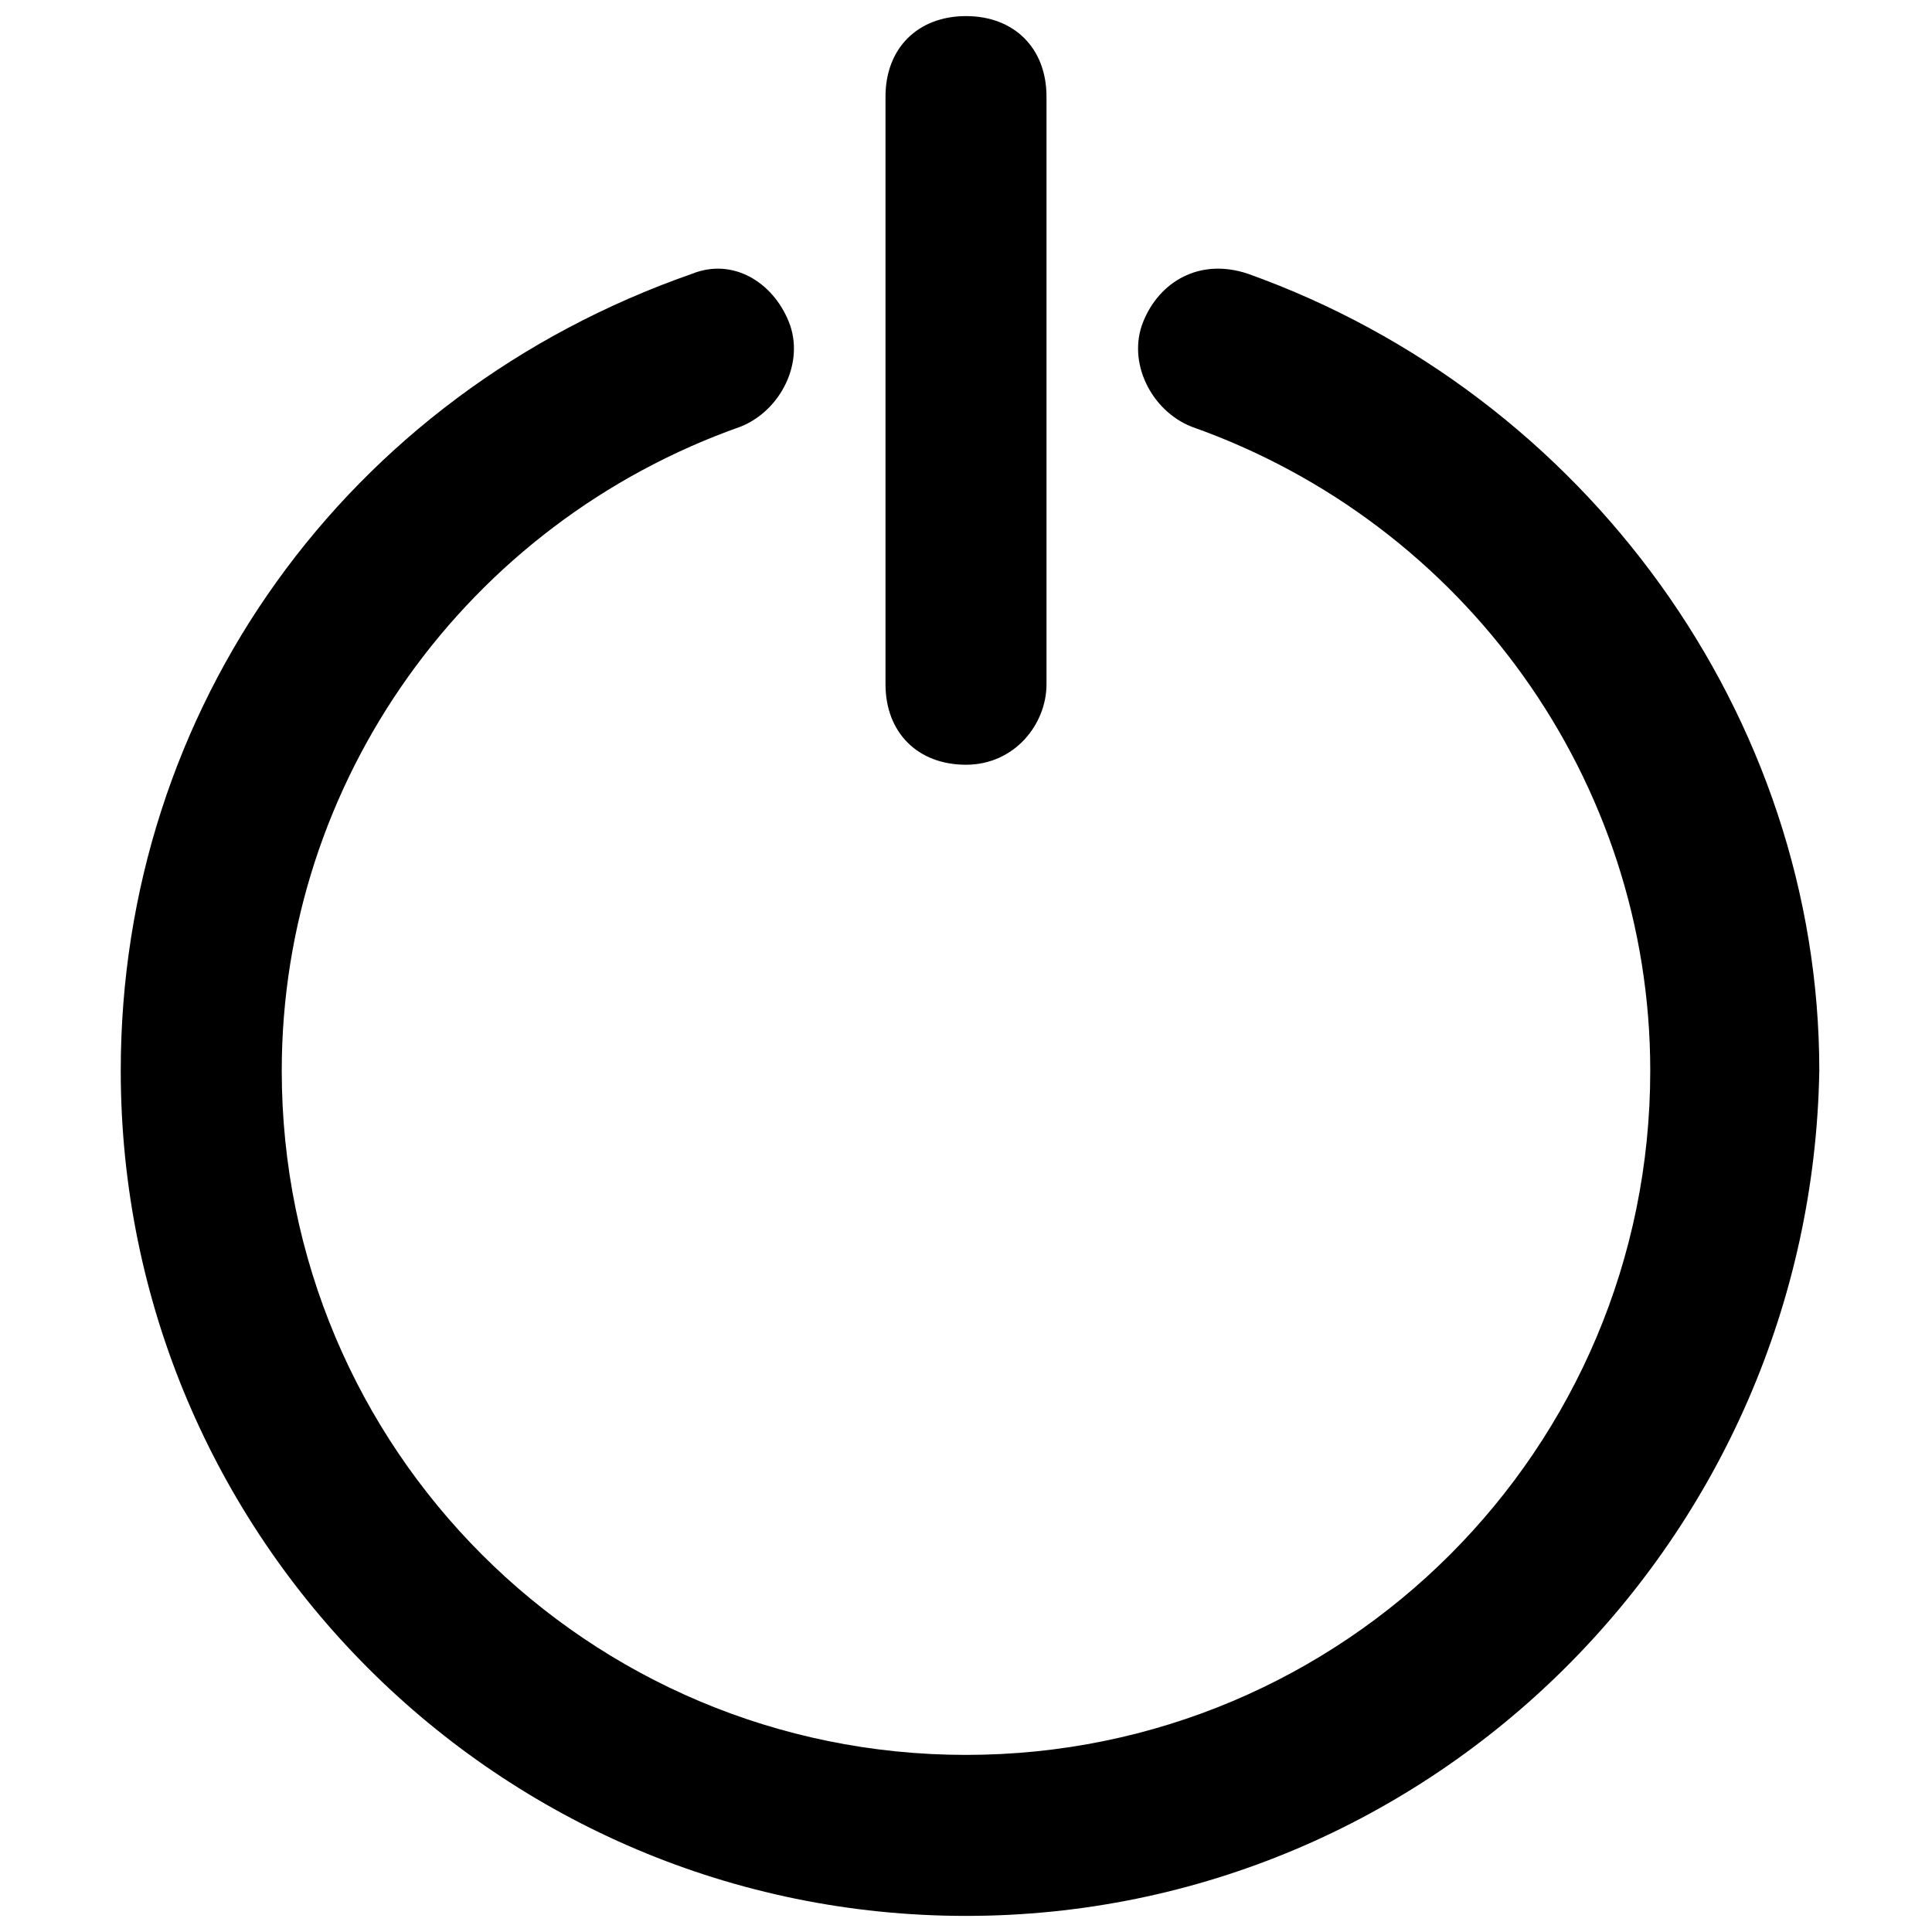 <?xml version="1.0" encoding="utf-8"?>
<!-- Generator: Adobe Illustrator 24.3.0, SVG Export Plug-In . SVG Version: 6.00 Build 0)  -->
<svg version="1.1" id="Calque_1" xmlns="http://www.w3.org/2000/svg" xmlns:xlink="http://www.w3.org/1999/xlink" x="0px" y="0px"
	 viewBox="0 0 24 24" style="enable-background:new 0 0 24 24;" xml:space="preserve">
<g>
	<g>
		<path d="M12,9.5c-0.6,0-1-0.4-1-1V1.2c0-0.6,0.4-1,1-1c0.6,0,1,0.4,1,1v7.3C13,9,12.6,9.5,12,9.5L12,9.5z"/>
	</g>
	<g>
		<path d="M12,23.8c-5.8,0-10.5-4.7-10.5-10.5c0-4.5,2.8-8.4,7.1-9.9C9.1,3.2,9.6,3.5,9.8,4C10,4.5,9.7,5.1,9.2,5.3
			c-3.4,1.2-5.7,4.4-5.7,8c0,4.7,3.8,8.5,8.5,8.5c4.7,0,8.5-3.8,8.5-8.5c0-3.6-2.3-6.8-5.7-8C14.3,5.1,14,4.5,14.2,4
			c0.2-0.5,0.7-0.8,1.3-0.6c4.2,1.5,7.1,5.5,7.1,9.9C22.5,19.1,17.8,23.8,12,23.8L12,23.8z"/>
	</g>
</g>
</svg>
